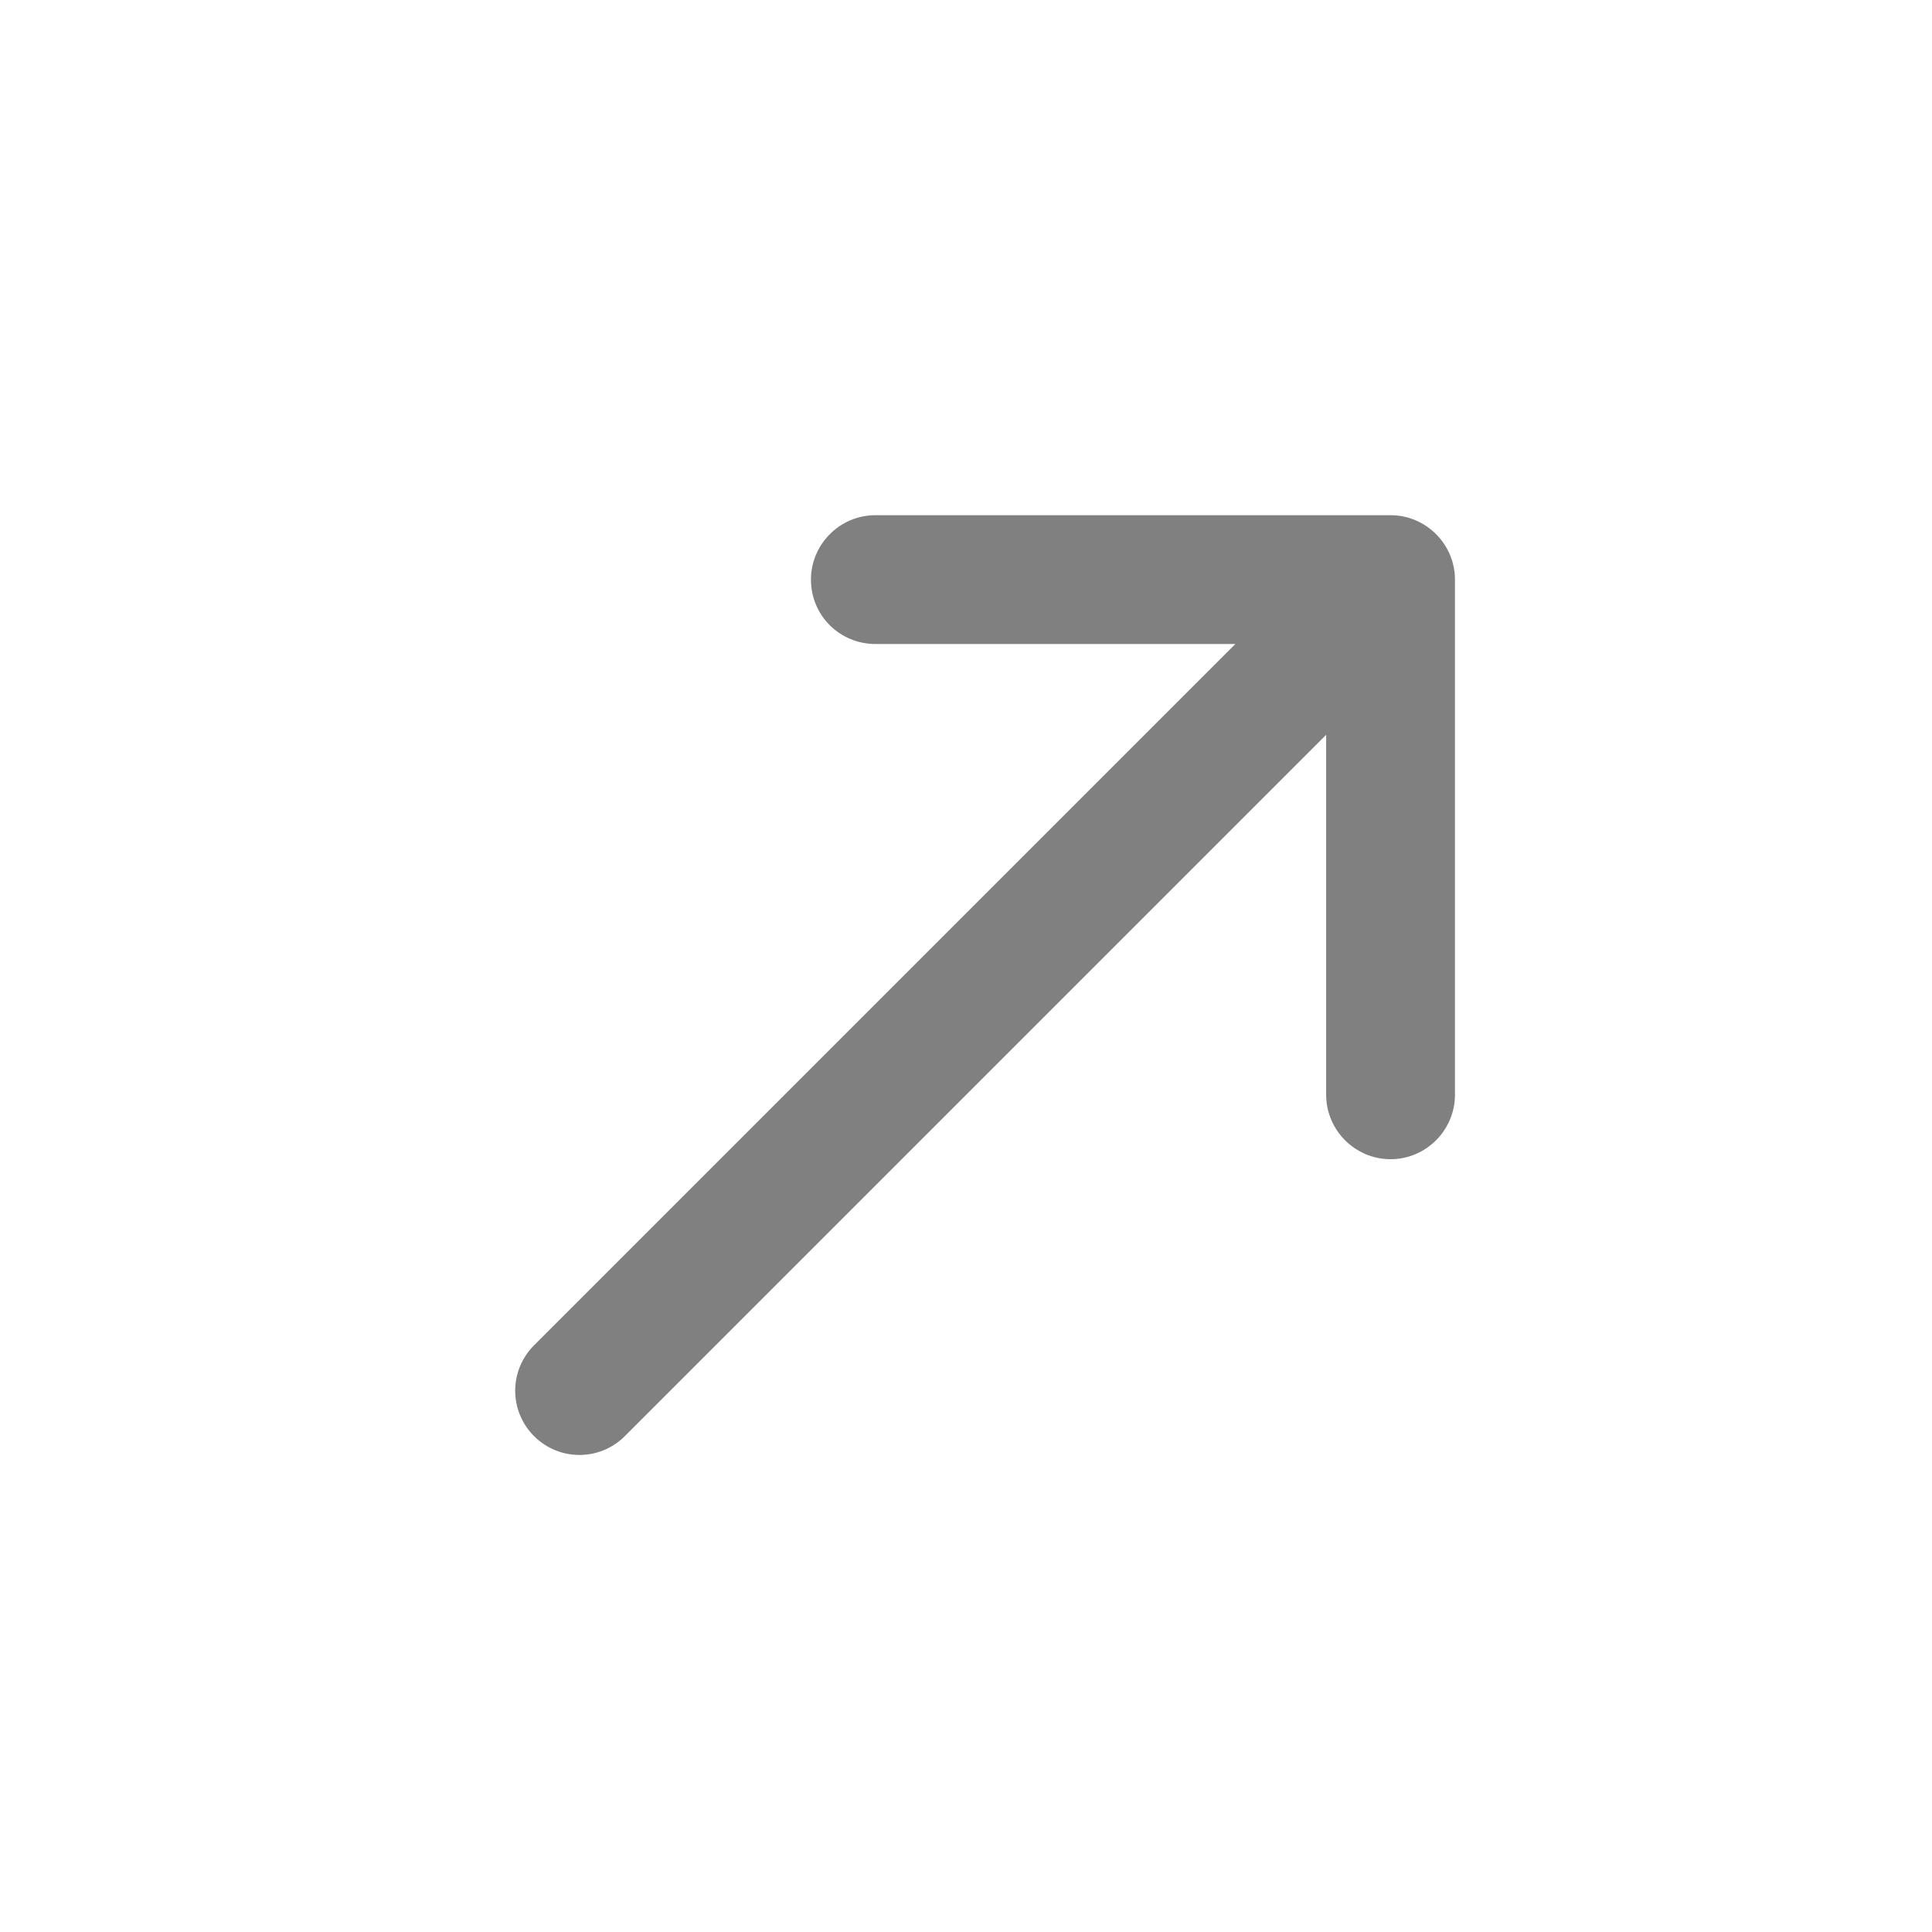 <svg width="24" height="24" viewBox="0 0 24 24" fill="none" xmlns="http://www.w3.org/2000/svg">
<path fill-rule="evenodd" clip-rule="evenodd" d="M10.074 7.2C10.074 7.648 10.434 8 10.874 8H15.346L6.634 16.712C6.322 17.024 6.322 17.528 6.634 17.84C6.946 18.152 7.45 18.152 7.762 17.84L16.474 9.128V13.6C16.474 14.04 16.834 14.4 17.274 14.4C17.714 14.4 18.074 14.04 18.074 13.6V7.2C18.074 6.76 17.714 6.4 17.274 6.4H10.874C10.434 6.4 10.074 6.76 10.074 7.2Z" fill="#808080"/>
</svg>
